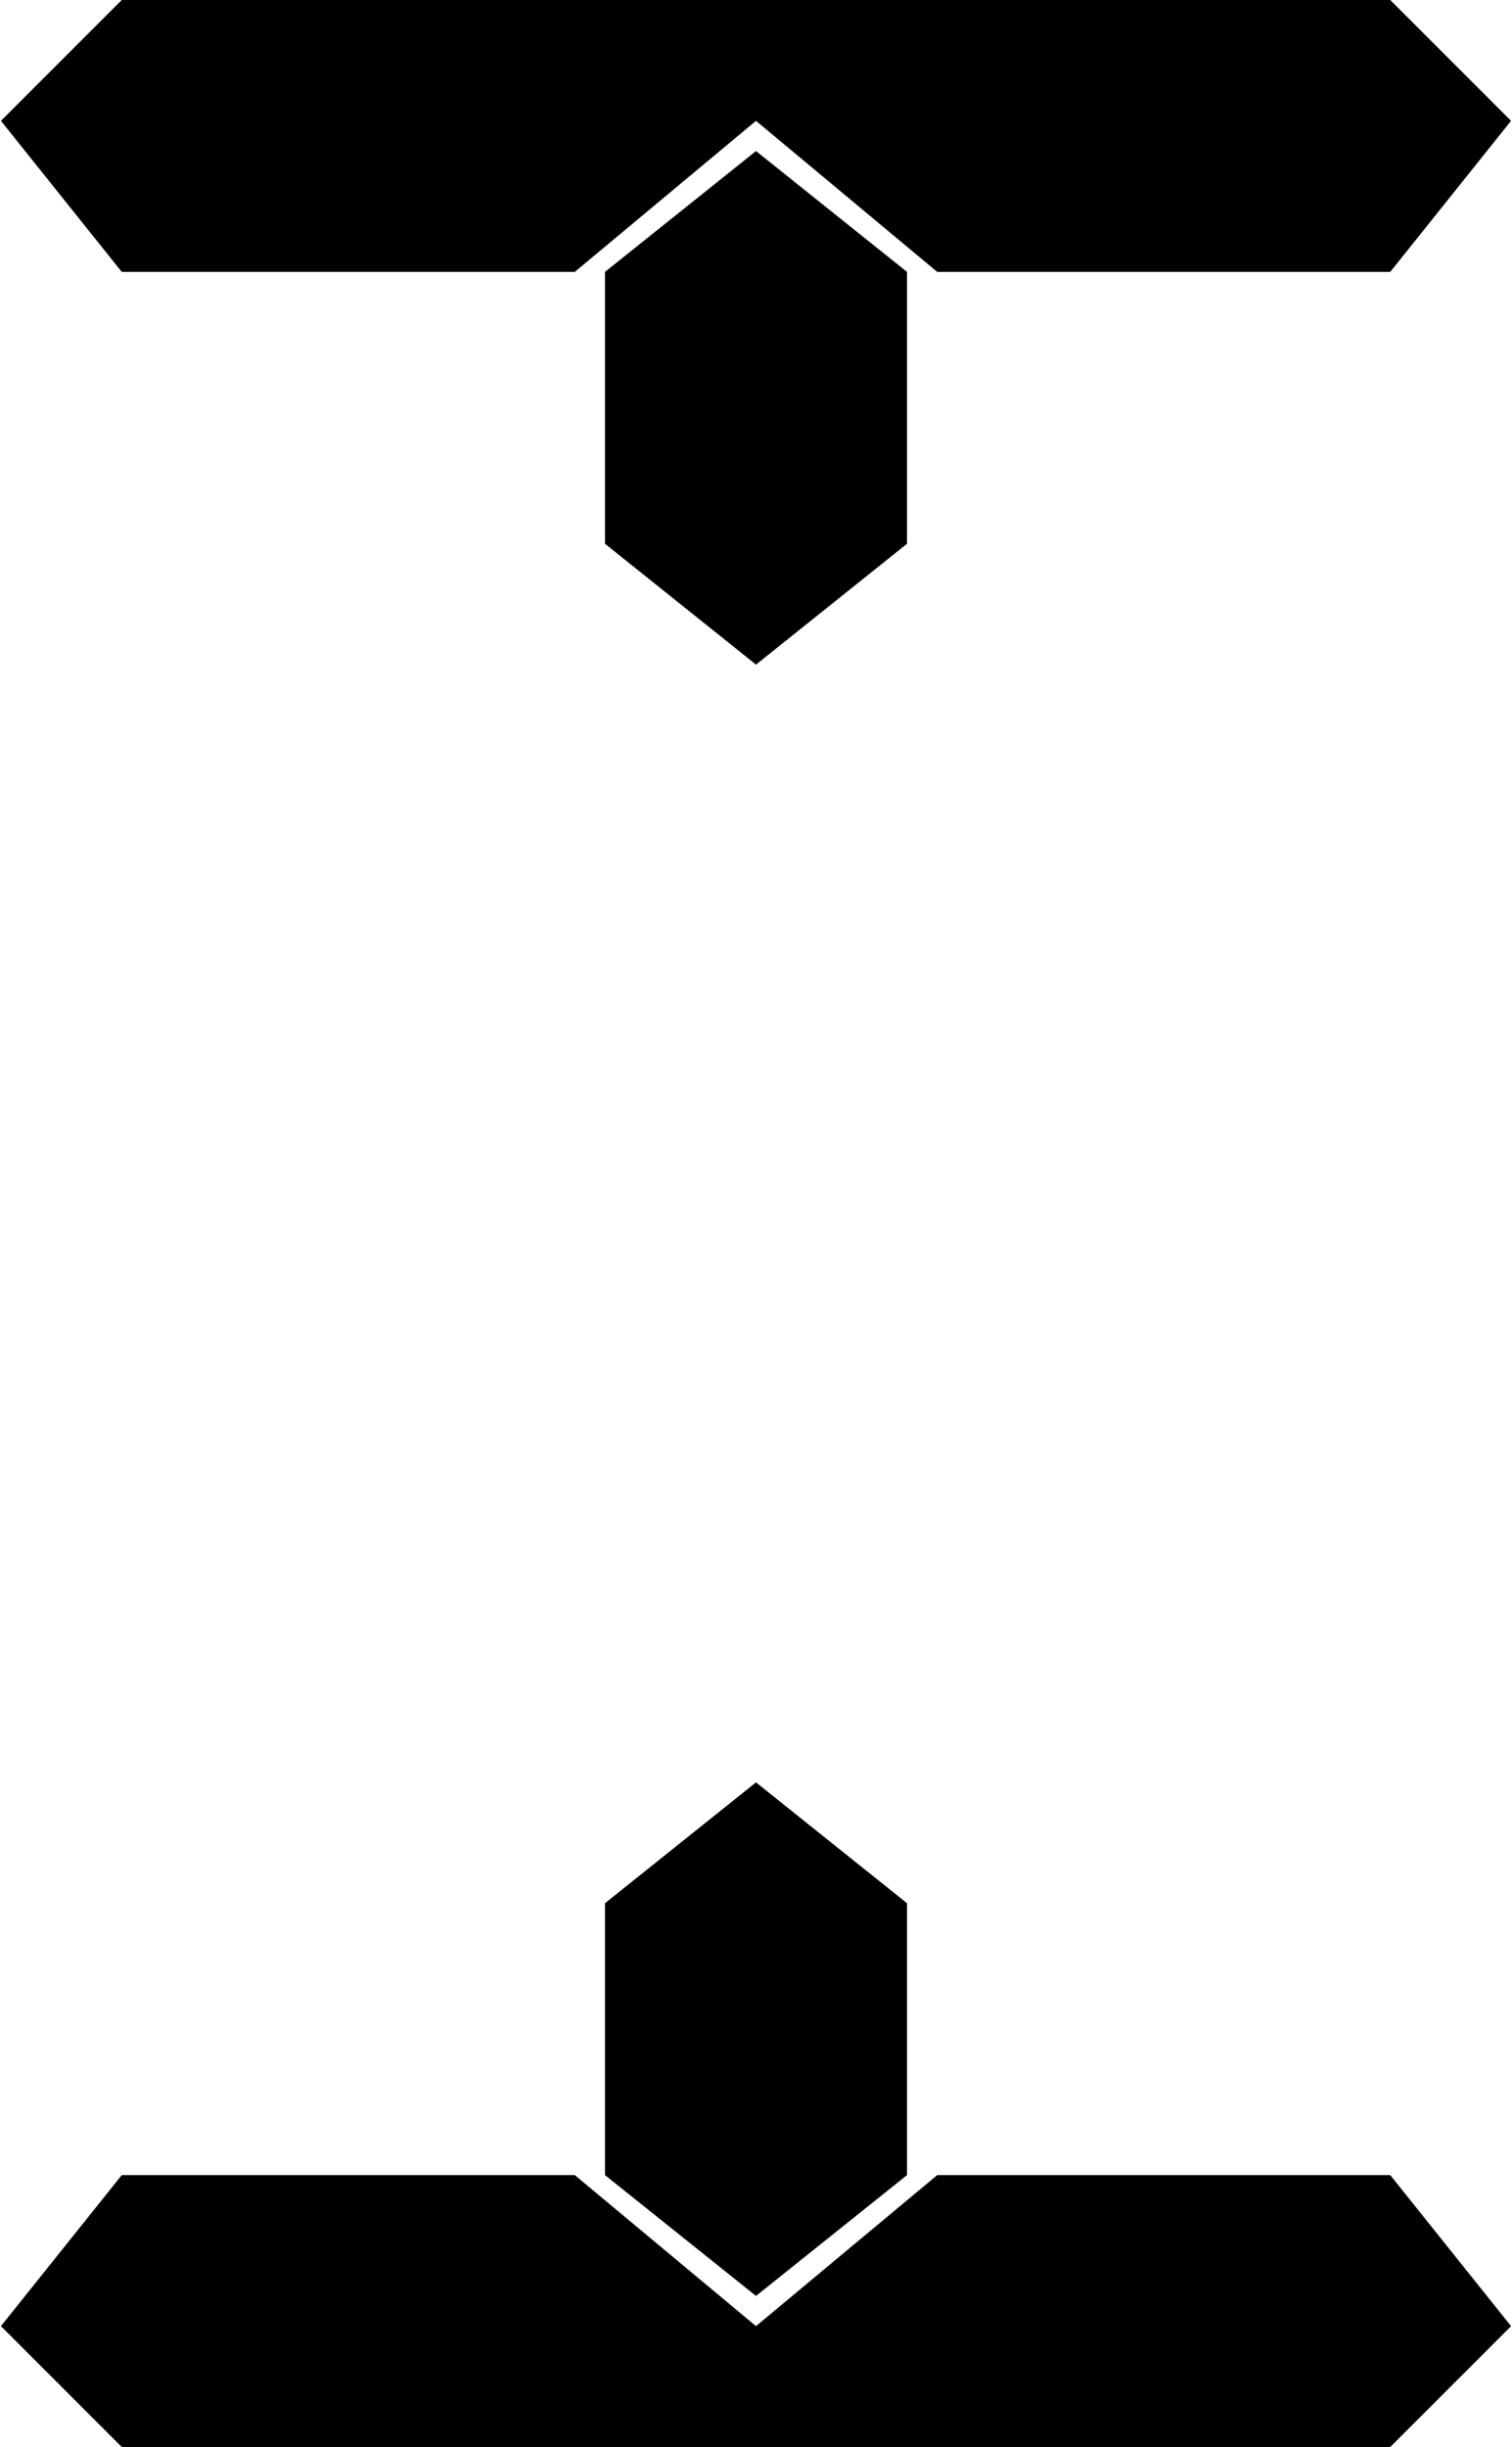<svg xmlns="http://www.w3.org/2000/svg" width="189" height="305.8" viewBox="0 0 50 81"><path d="m25 5-5 4v9l5 4 5-4V9Zm0 54-5 4v9l5 4 5-4v-9z"/><path d="M4 0 0 4l4 5h15l6-5 6 5h15l4-5-4-4Zm0 72-4 5 4 4h42l4-4-4-5H31l-6 5-6-5z"/></svg>